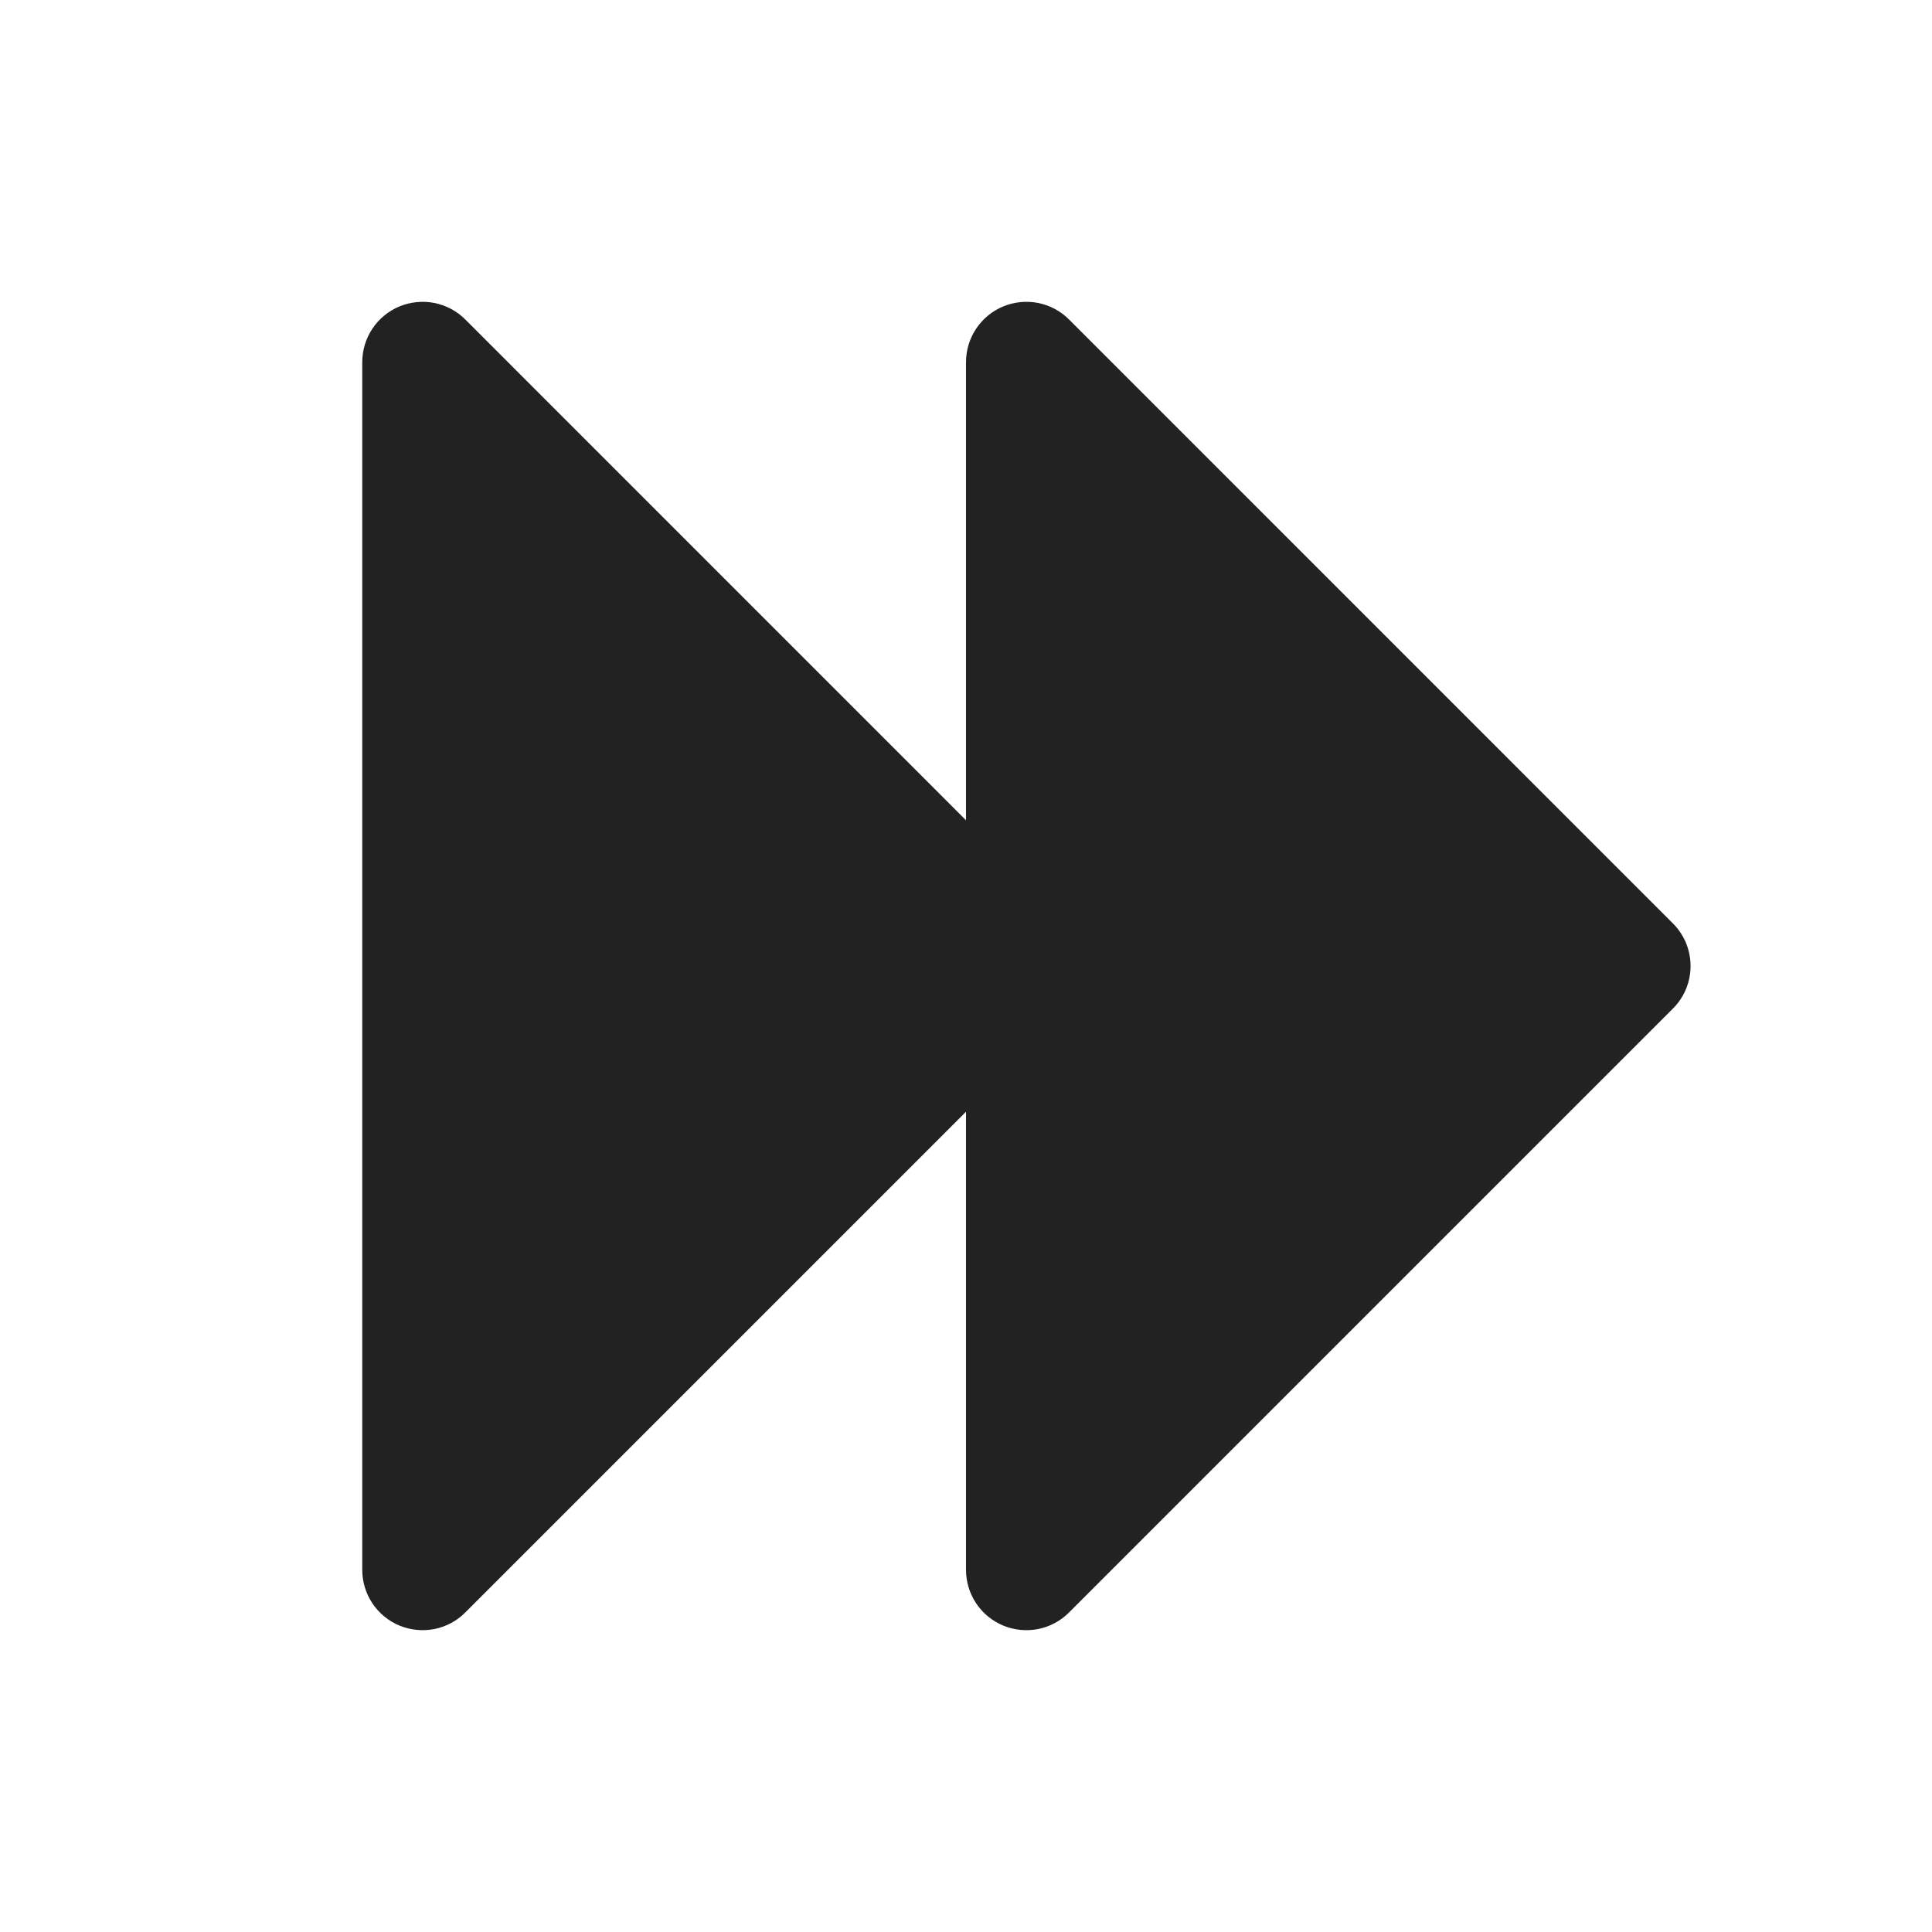<svg width="32" height="32" viewBox="0 0 32 32" fill="none" xmlns="http://www.w3.org/2000/svg">
<path d="M27.707 16.707L17.707 26.707C17.568 26.848 17.389 26.943 17.195 26.982C17.001 27.02 16.8 27 16.617 26.925C16.434 26.849 16.278 26.721 16.168 26.556C16.058 26.391 16 26.198 16 26V18.414L7.707 26.707C7.568 26.848 7.389 26.943 7.195 26.982C7.001 27.02 6.8 27 6.617 26.925C6.434 26.849 6.278 26.721 6.168 26.556C6.058 26.391 6 26.198 6 26V6C6 5.802 6.058 5.609 6.168 5.444C6.278 5.279 6.434 5.151 6.617 5.075C6.8 5 7.001 4.98 7.195 5.018C7.389 5.057 7.568 5.152 7.707 5.292L16 13.586V6C16 5.802 16.058 5.609 16.168 5.444C16.278 5.279 16.434 5.151 16.617 5.075C16.8 5 17.001 4.98 17.195 5.018C17.389 5.057 17.568 5.152 17.707 5.292L27.707 15.293C27.8 15.385 27.874 15.496 27.925 15.617C27.975 15.739 28.001 15.869 28.001 16C28.001 16.131 27.975 16.262 27.925 16.383C27.874 16.504 27.8 16.615 27.707 16.707Z" fill="#222222"/>
</svg>

